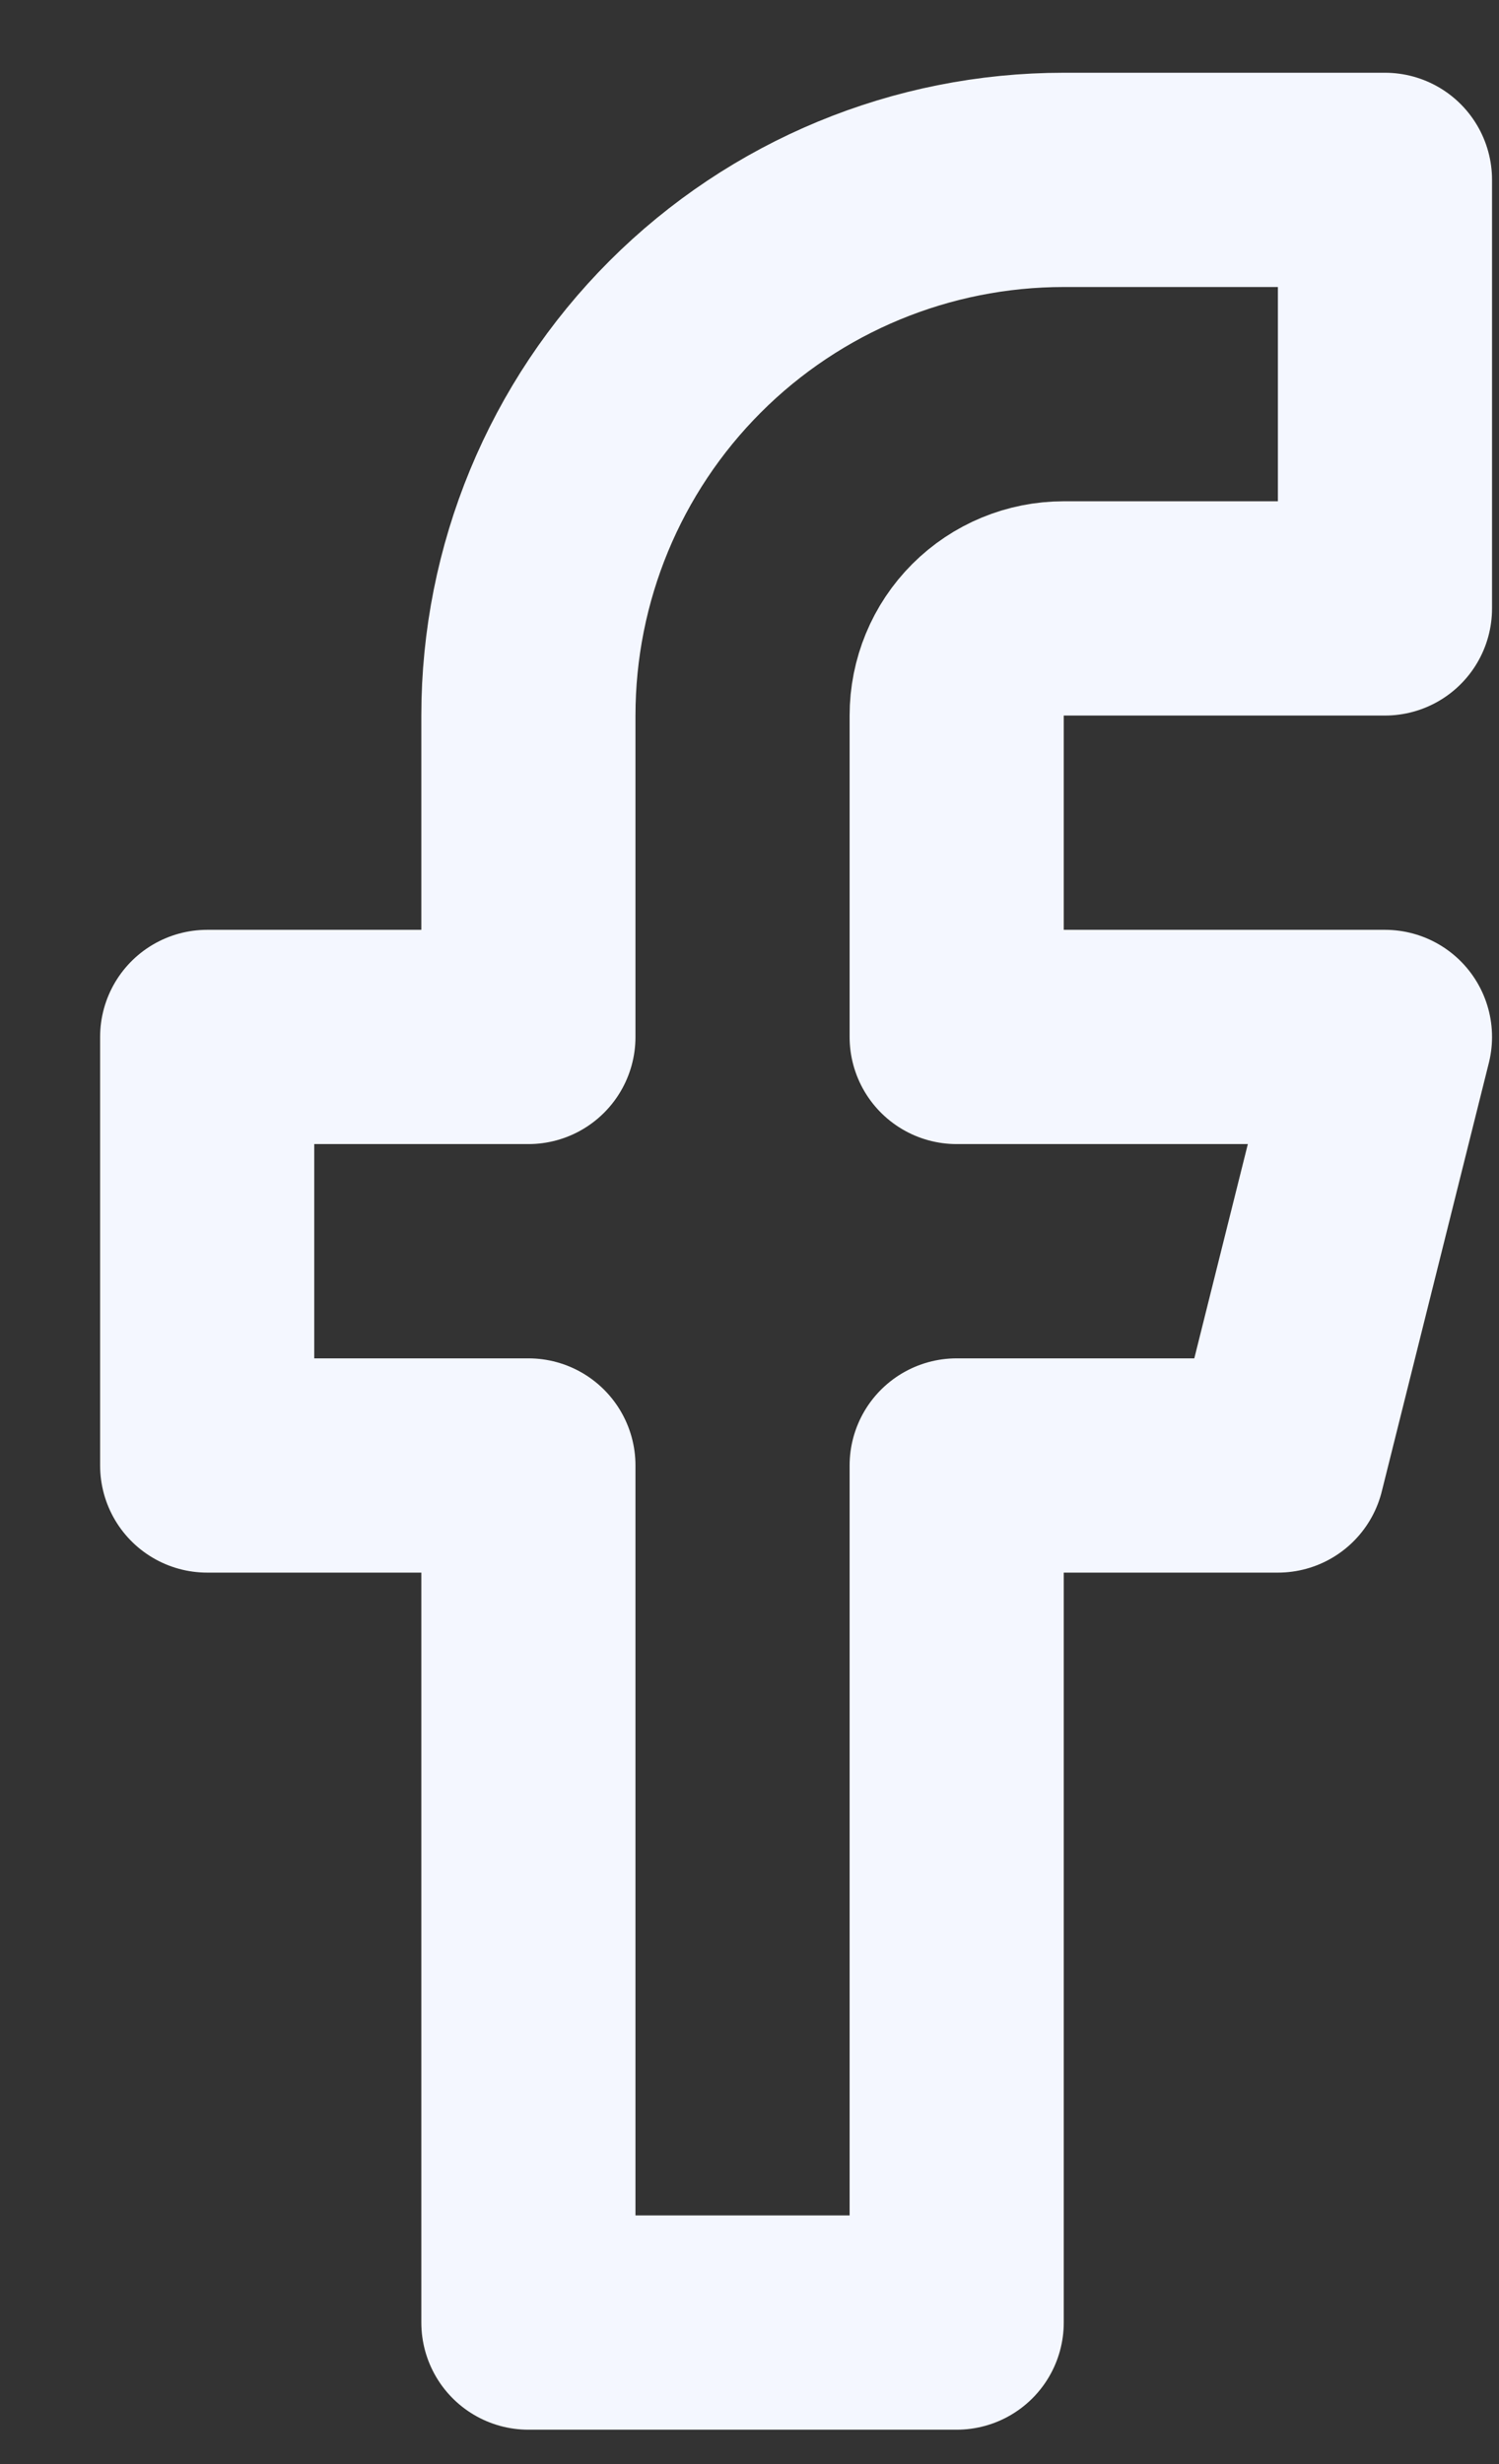 <svg width="14" height="23" viewBox="0 0 14 23" fill="none" xmlns="http://www.w3.org/2000/svg">
<rect x="0" y="0" width="14" height="23" fill="#333333" stroke="none"/>
<path d="M12.935 1.679H9.935C8.608 1.679 7.337 2.205 6.399 3.143C5.461 4.081 4.935 5.353 4.935 6.679V9.679H1.935V13.679H4.935V21.679H8.935V13.679H11.935L12.935 9.679H8.935V6.679C8.935 6.413 9.04 6.159 9.227 5.972C9.415 5.784 9.669 5.679 9.935 5.679H12.935V1.679Z" stroke="#F4F7FF" stroke-width="2" stroke-linecap="round" stroke-linejoin="round"/>
</svg>

